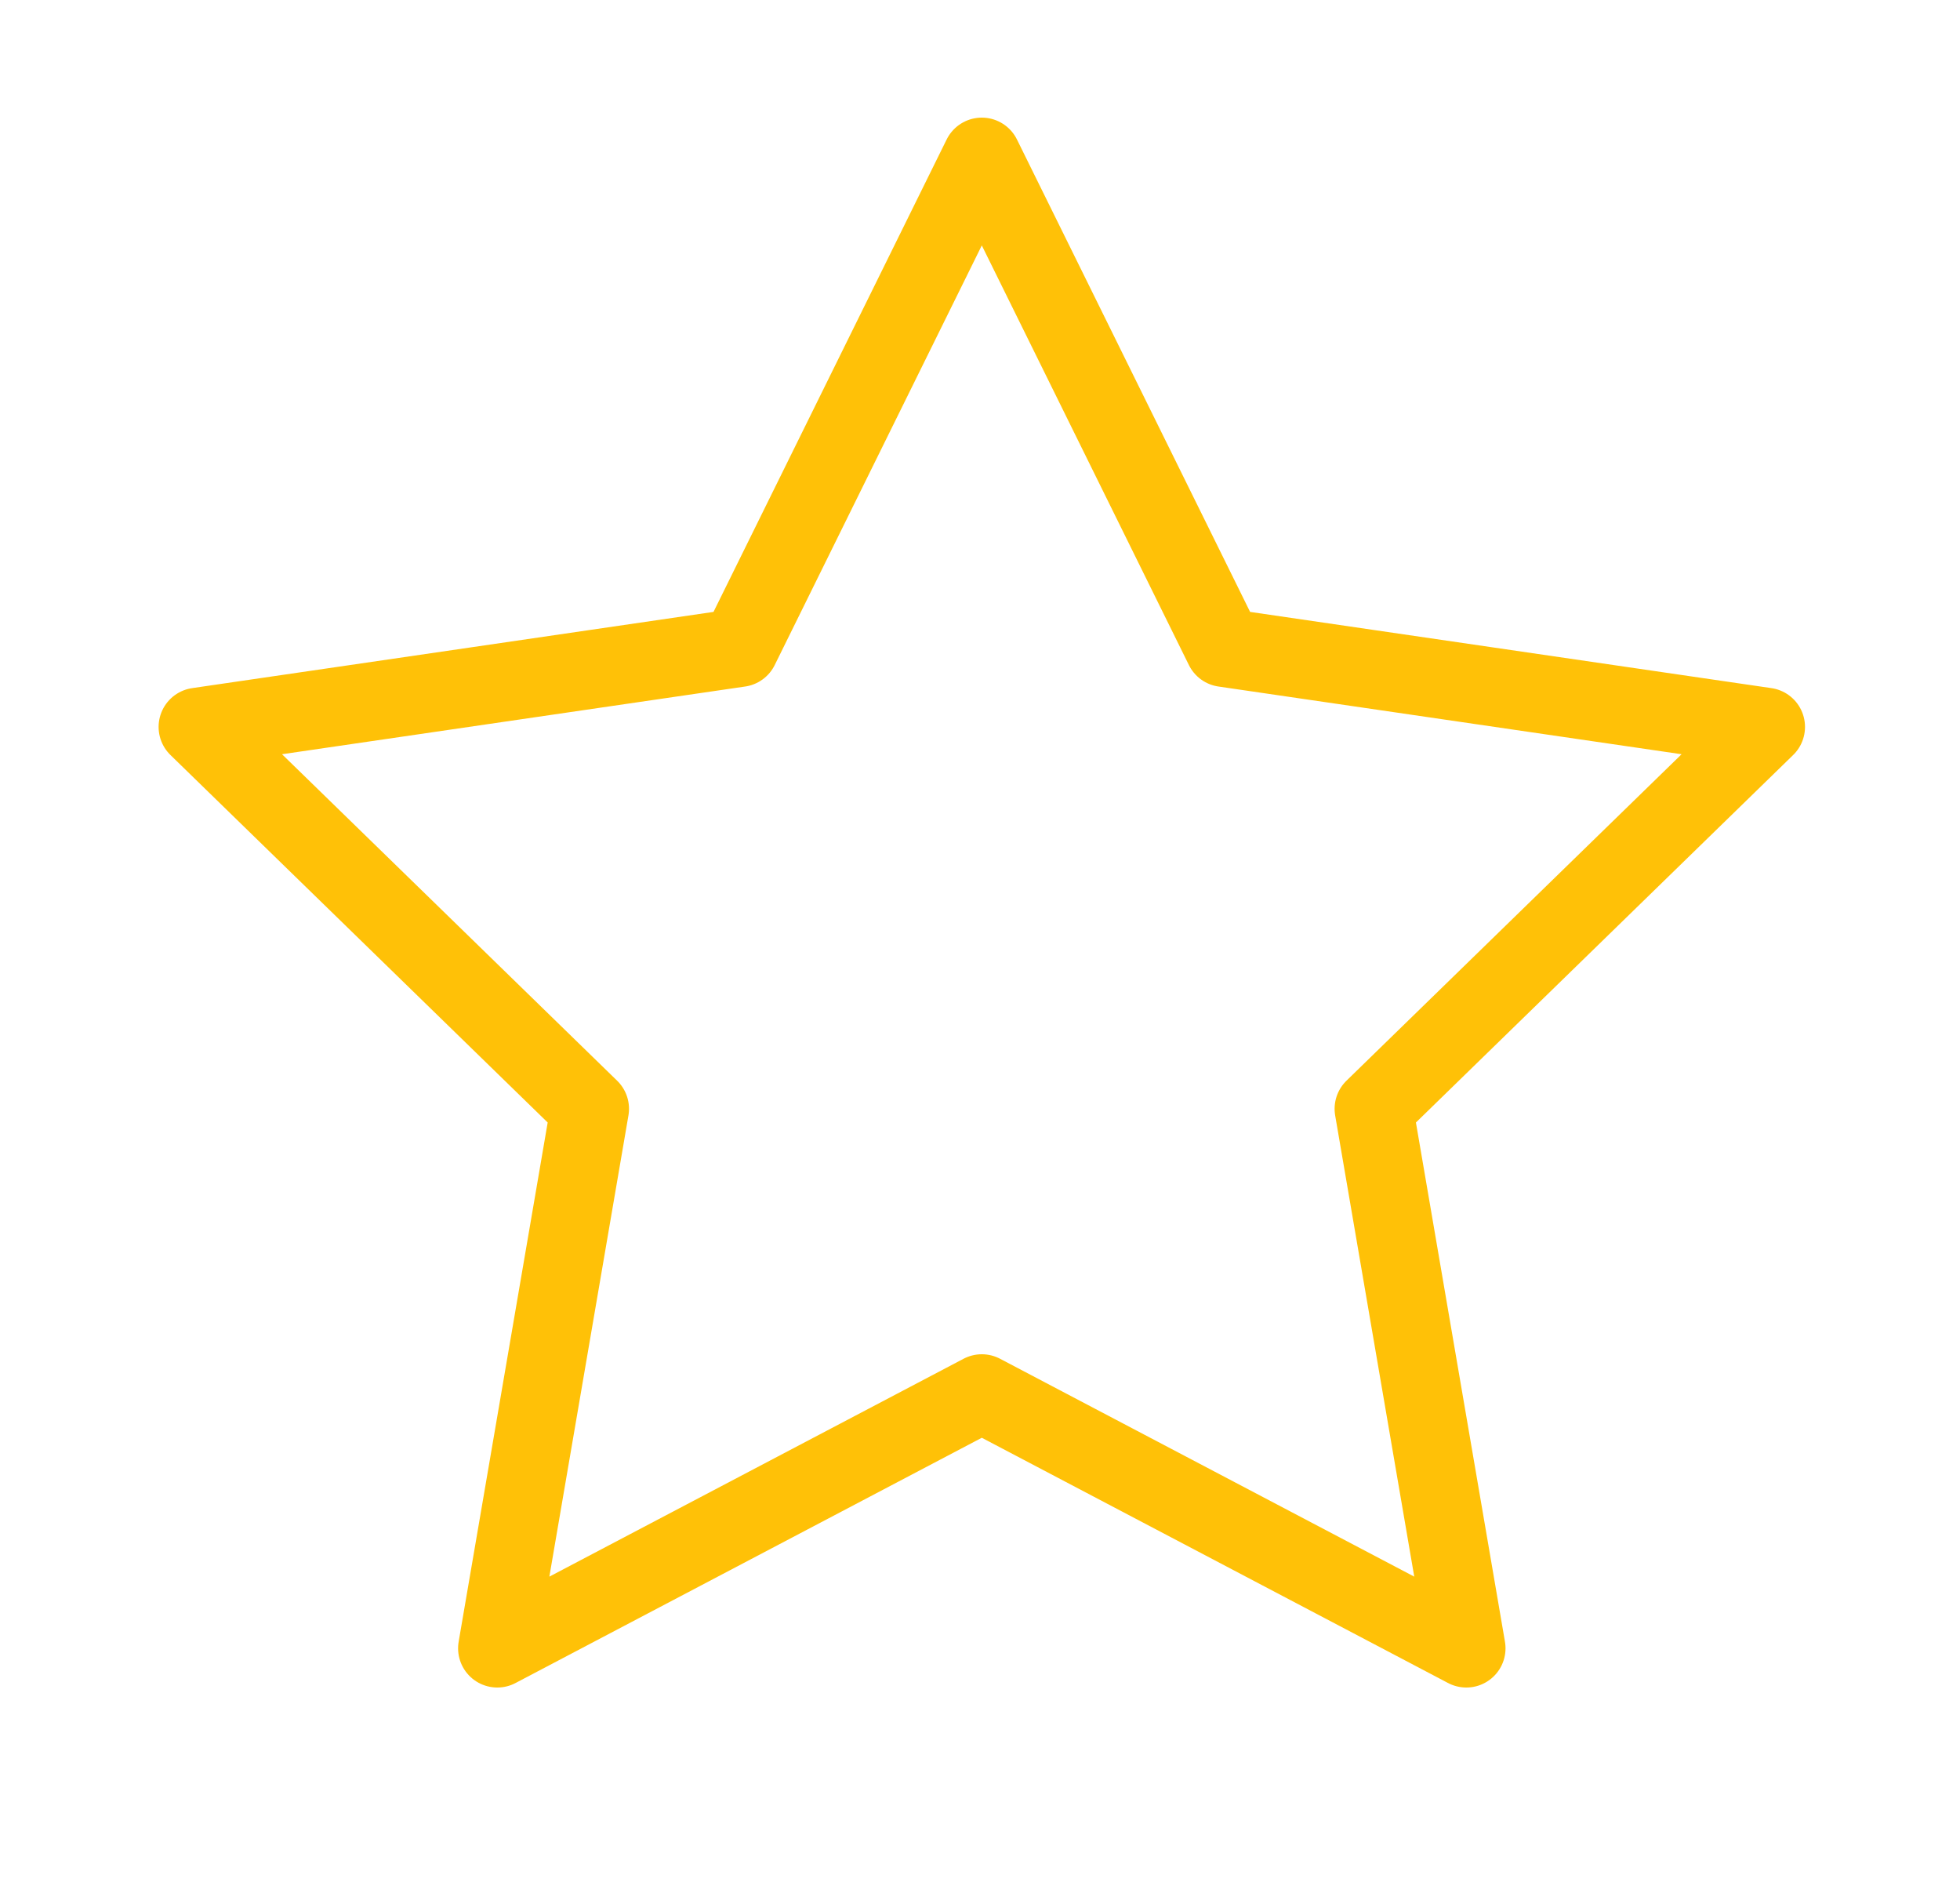 <svg width="25" height="24" viewBox="0 0 25 24" fill="none" xmlns="http://www.w3.org/2000/svg">
<path d="M15.613 8.26L12.523 2L9.433 8.26L2.523 9.27L7.523 14.14L6.343 21.02L12.523 17.77L18.703 21.02L17.523 14.14L22.523 9.27L15.613 8.26Z" stroke="#FFC107" stroke-linecap="round" stroke-linejoin="round"/>
</svg>
